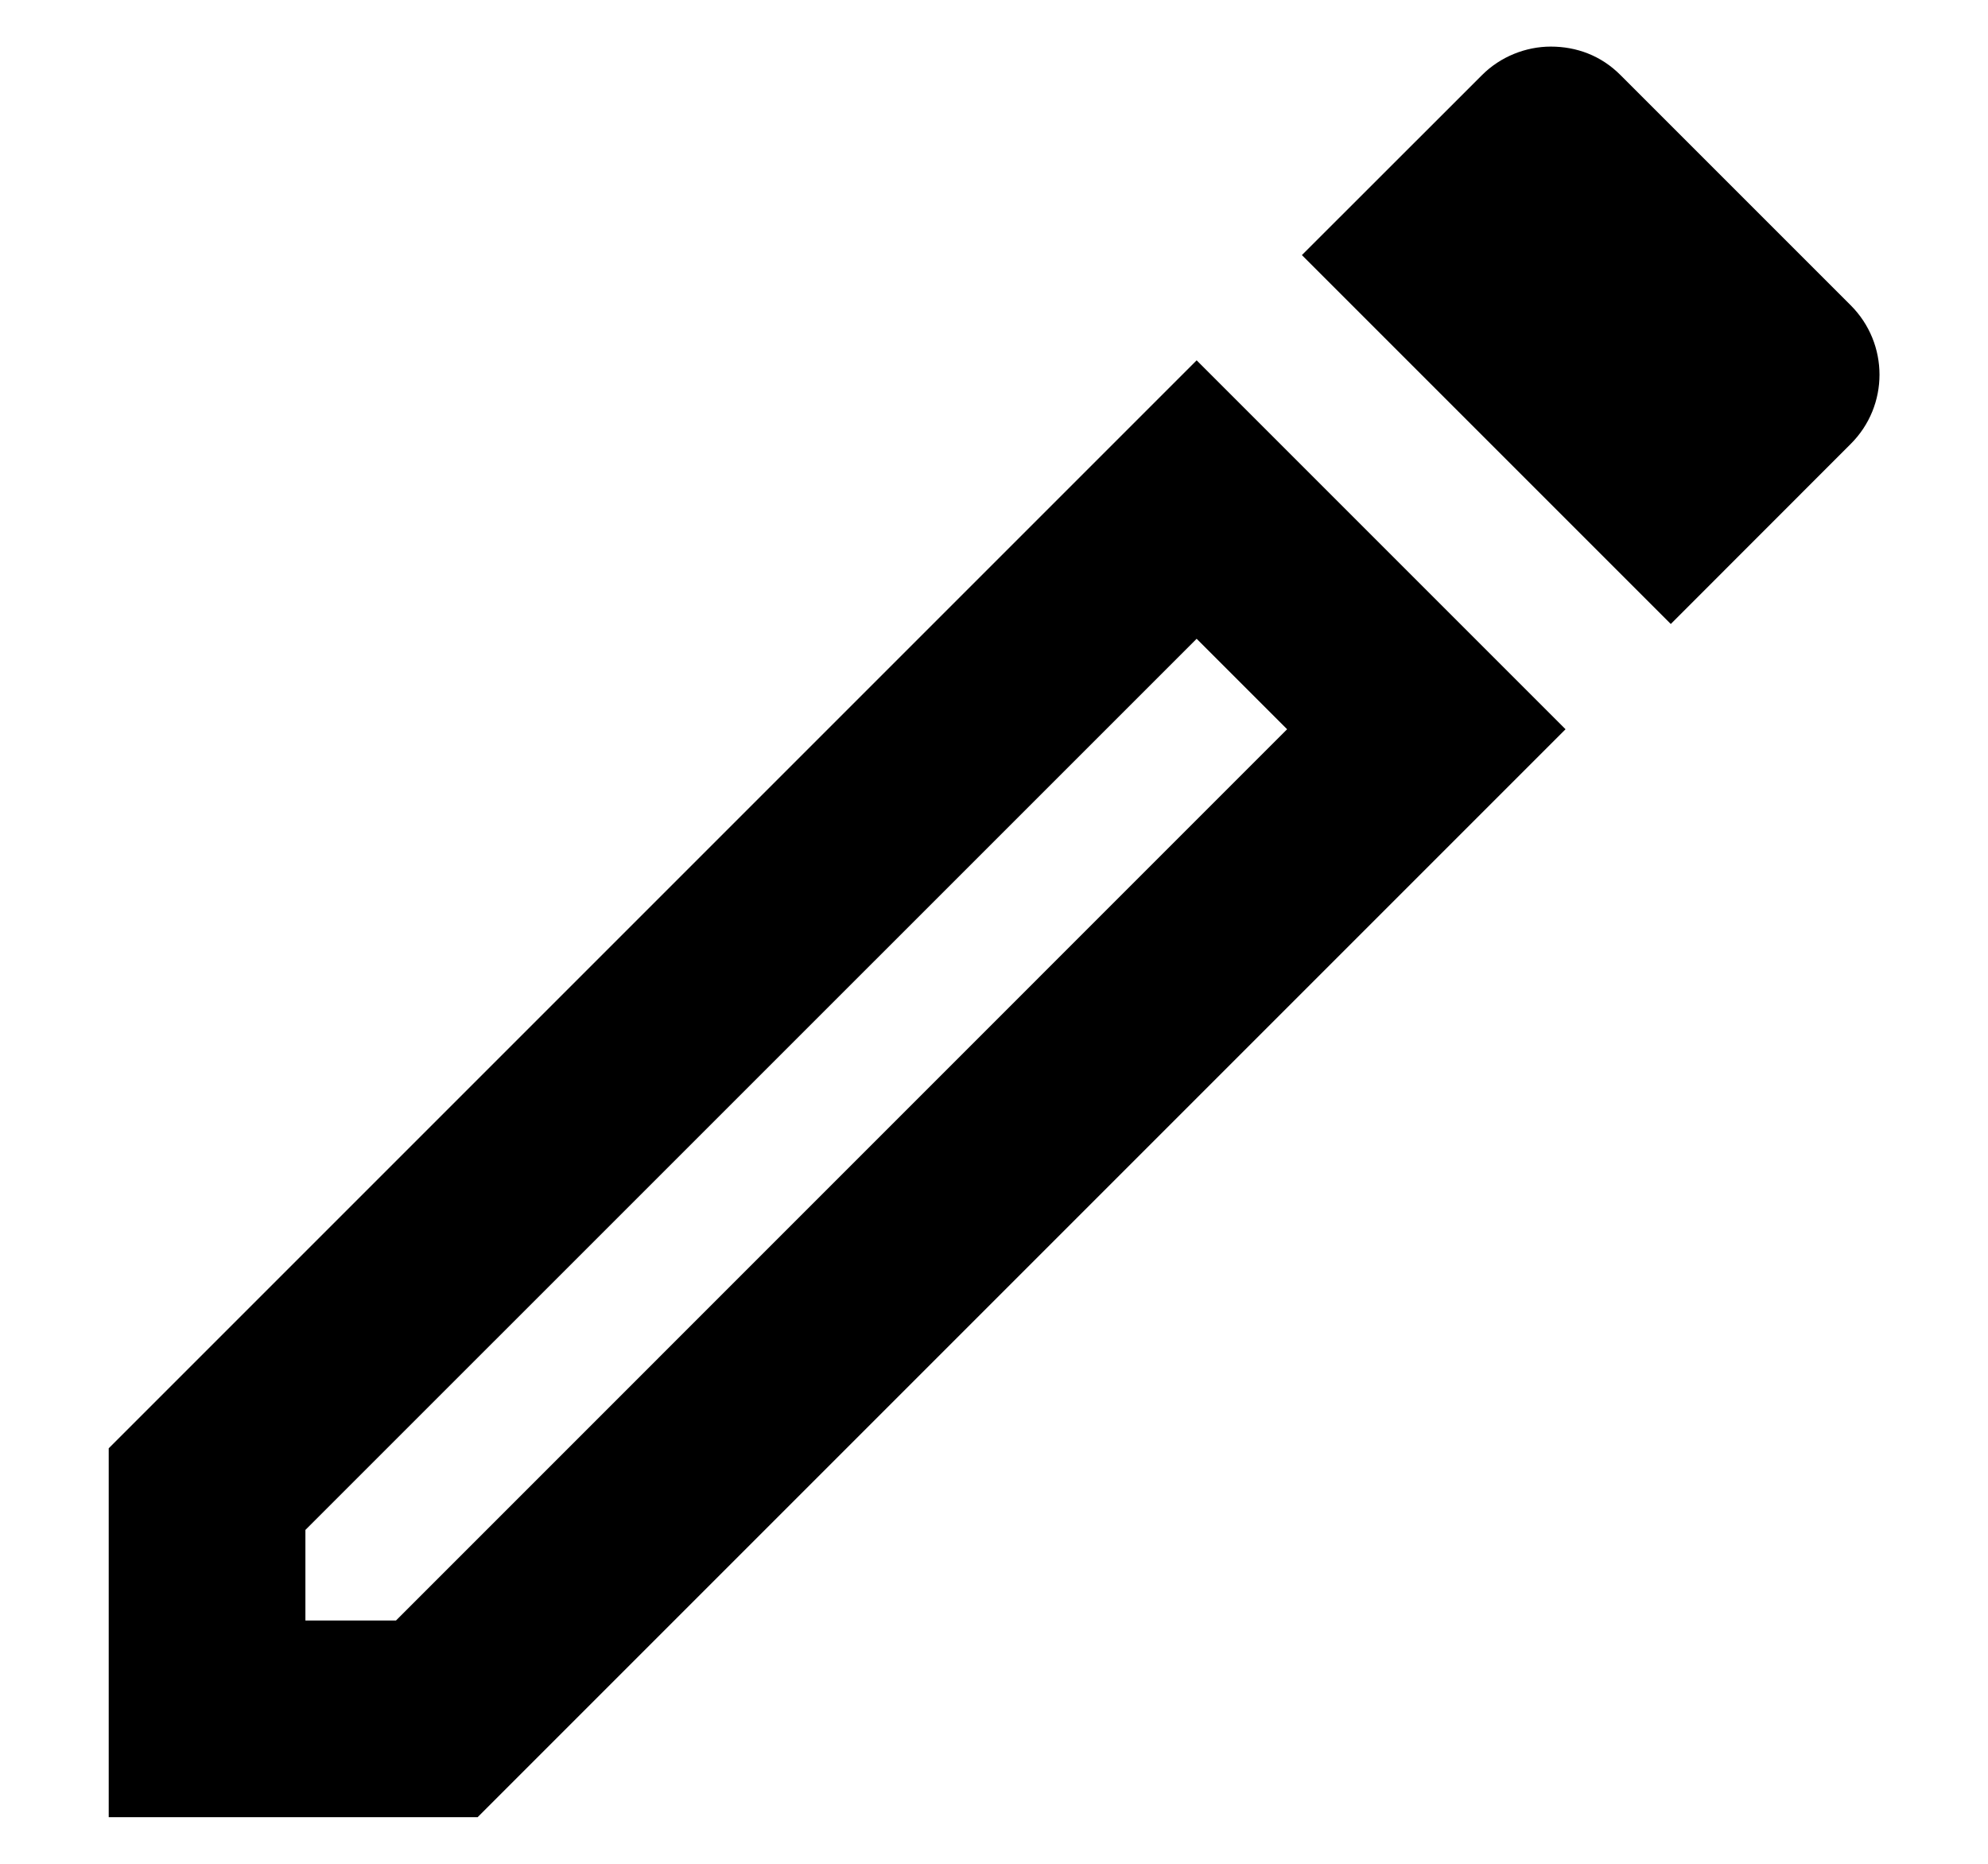 <svg class="edit__icon" width="16" height="15" viewBox="0 0 16 15" xmlns="http://www.w3.org/2000/svg">
<path d="M9.631 5.141L10.359 5.869L3.187 13.042H2.458V12.313L9.631 5.141ZM12.481 0.375C12.283 0.375 12.077 0.454 11.927 0.605L10.478 2.053L13.447 5.022L14.895 3.573C15.204 3.265 15.204 2.766 14.895 2.457L13.043 0.605C12.885 0.446 12.687 0.375 12.481 0.375ZM9.631 2.9L0.875 11.656V14.625H3.844L12.6 5.869L9.631 2.9Z"/>
</svg>
